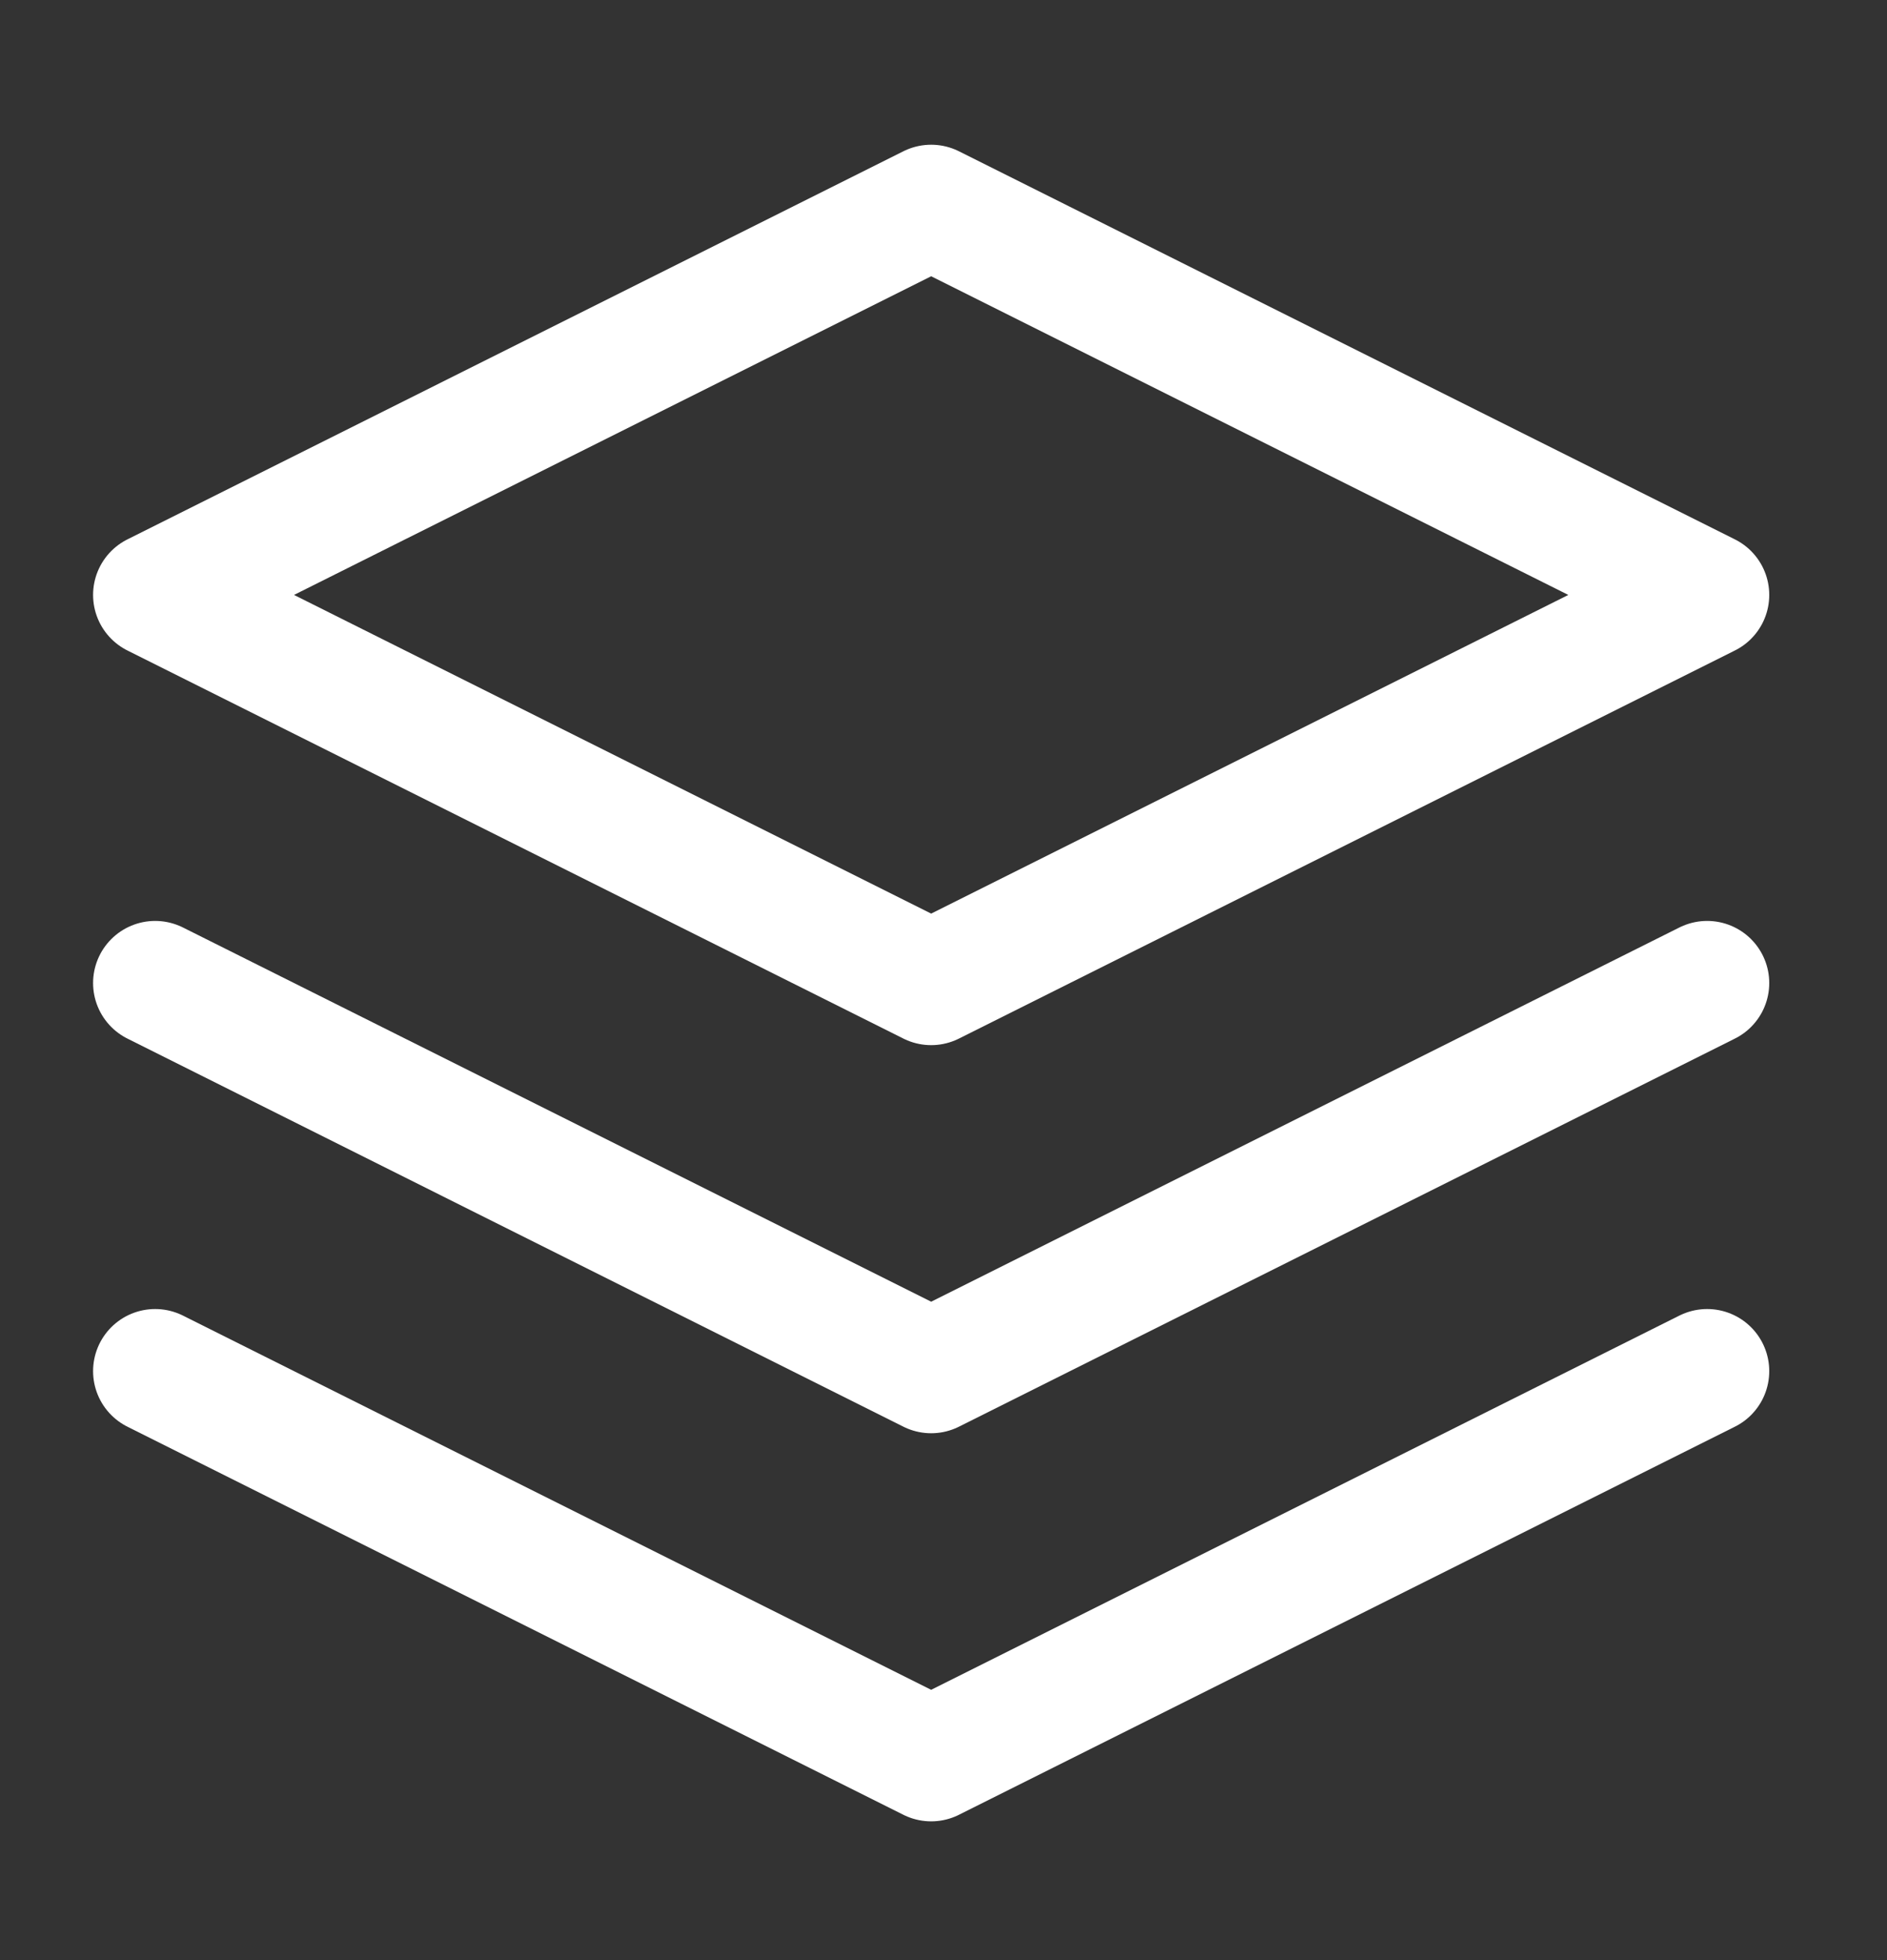 <svg width="26" height="27" viewBox="0 0 26 27" fill="none" xmlns="http://www.w3.org/2000/svg">
<rect x="0" y="0" width="26" height="27" fill="#333333" stroke="none"/>
<path d="M12.83 2.849L2.138 8.195L12.83 13.541L23.522 8.195L12.83 2.849Z" stroke="white" stroke-width="1.711" stroke-linecap="round" stroke-linejoin="round"/>
<path d="M2.138 18.887L12.83 24.233L23.522 18.887" stroke="white" stroke-width="1.711" stroke-linecap="round" stroke-linejoin="round"/>
<path d="M2.138 13.541L12.83 18.887L23.522 13.541" stroke="white" stroke-width="1.711" stroke-linecap="round" stroke-linejoin="round"/>
</svg>
